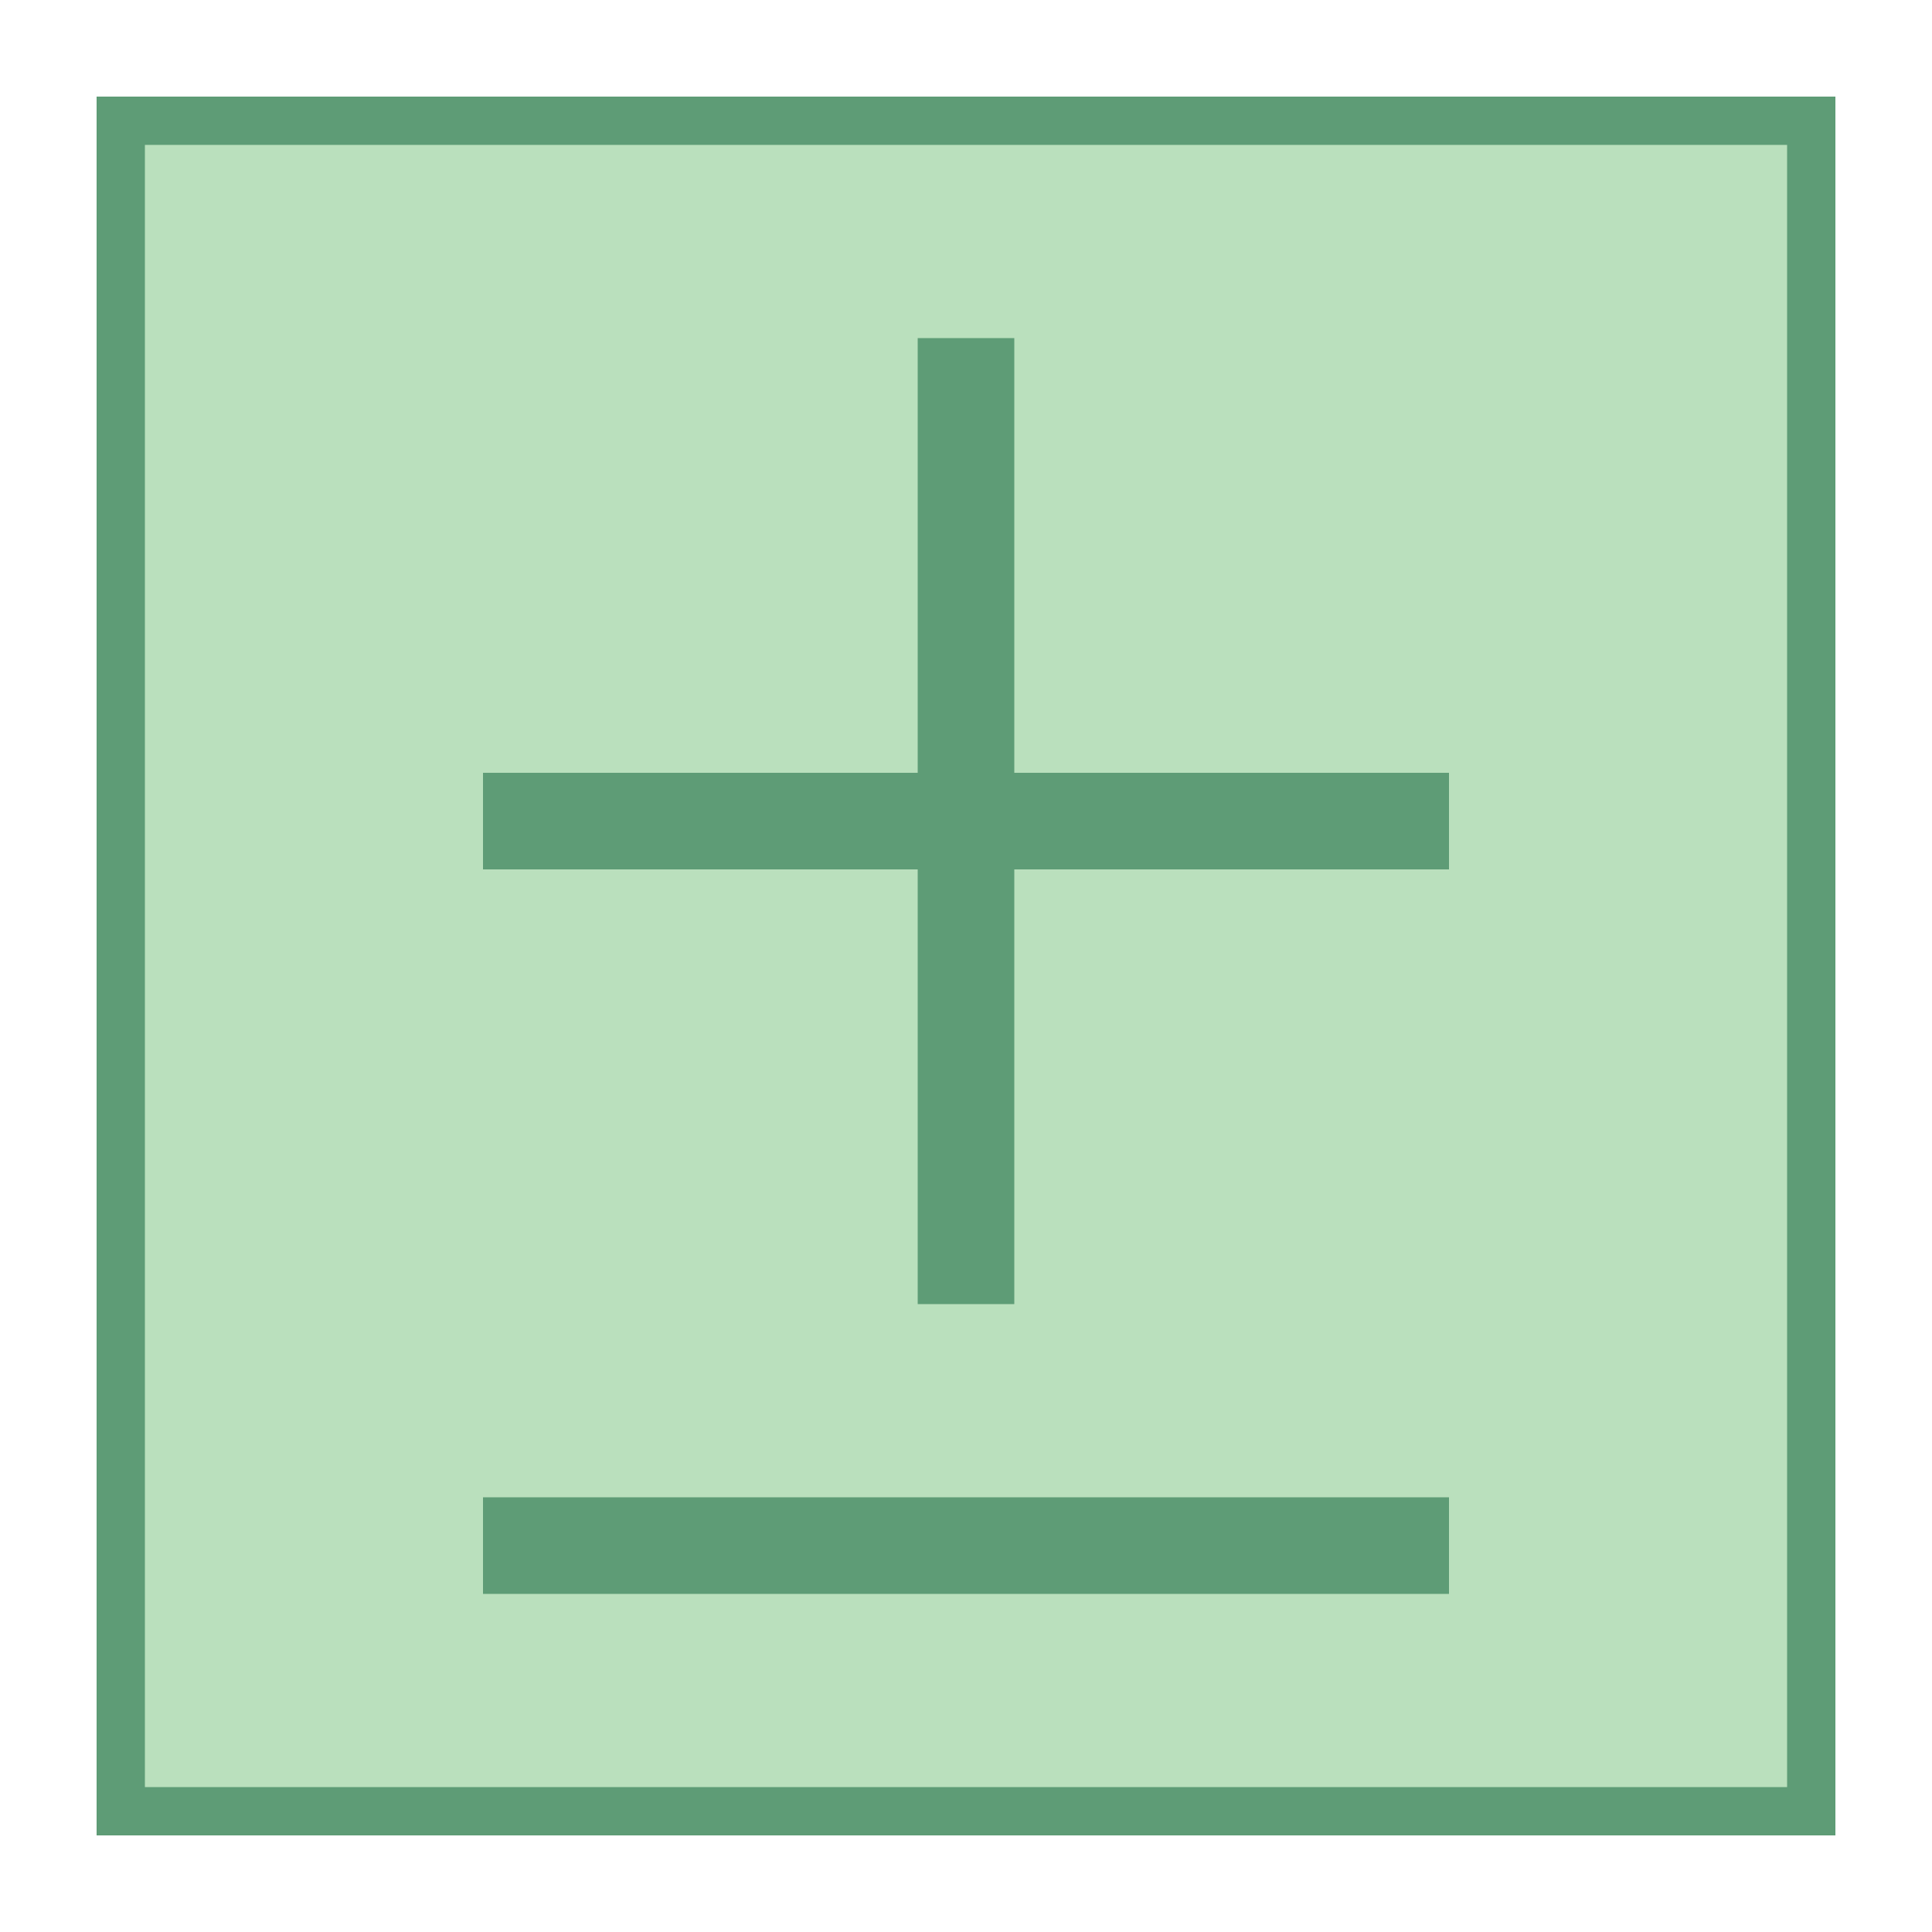 <svg viewBox="0 0 40 40" xmlns="http://www.w3.org/2000/svg"><path fill="#bae0bd" d="M2.5 2.5h35v35h-35z"></path><path d="M37 3v34H3V3h34m1-1H2v36h36V2z" fill="#5e9c76"></path><path fill="#5e9c76" d="M10 31h20v2H10zM19 7h2v20h-2z"></path><g><path fill="#5e9c76" d="M10 16h20v2H10z"></path></g></svg>
